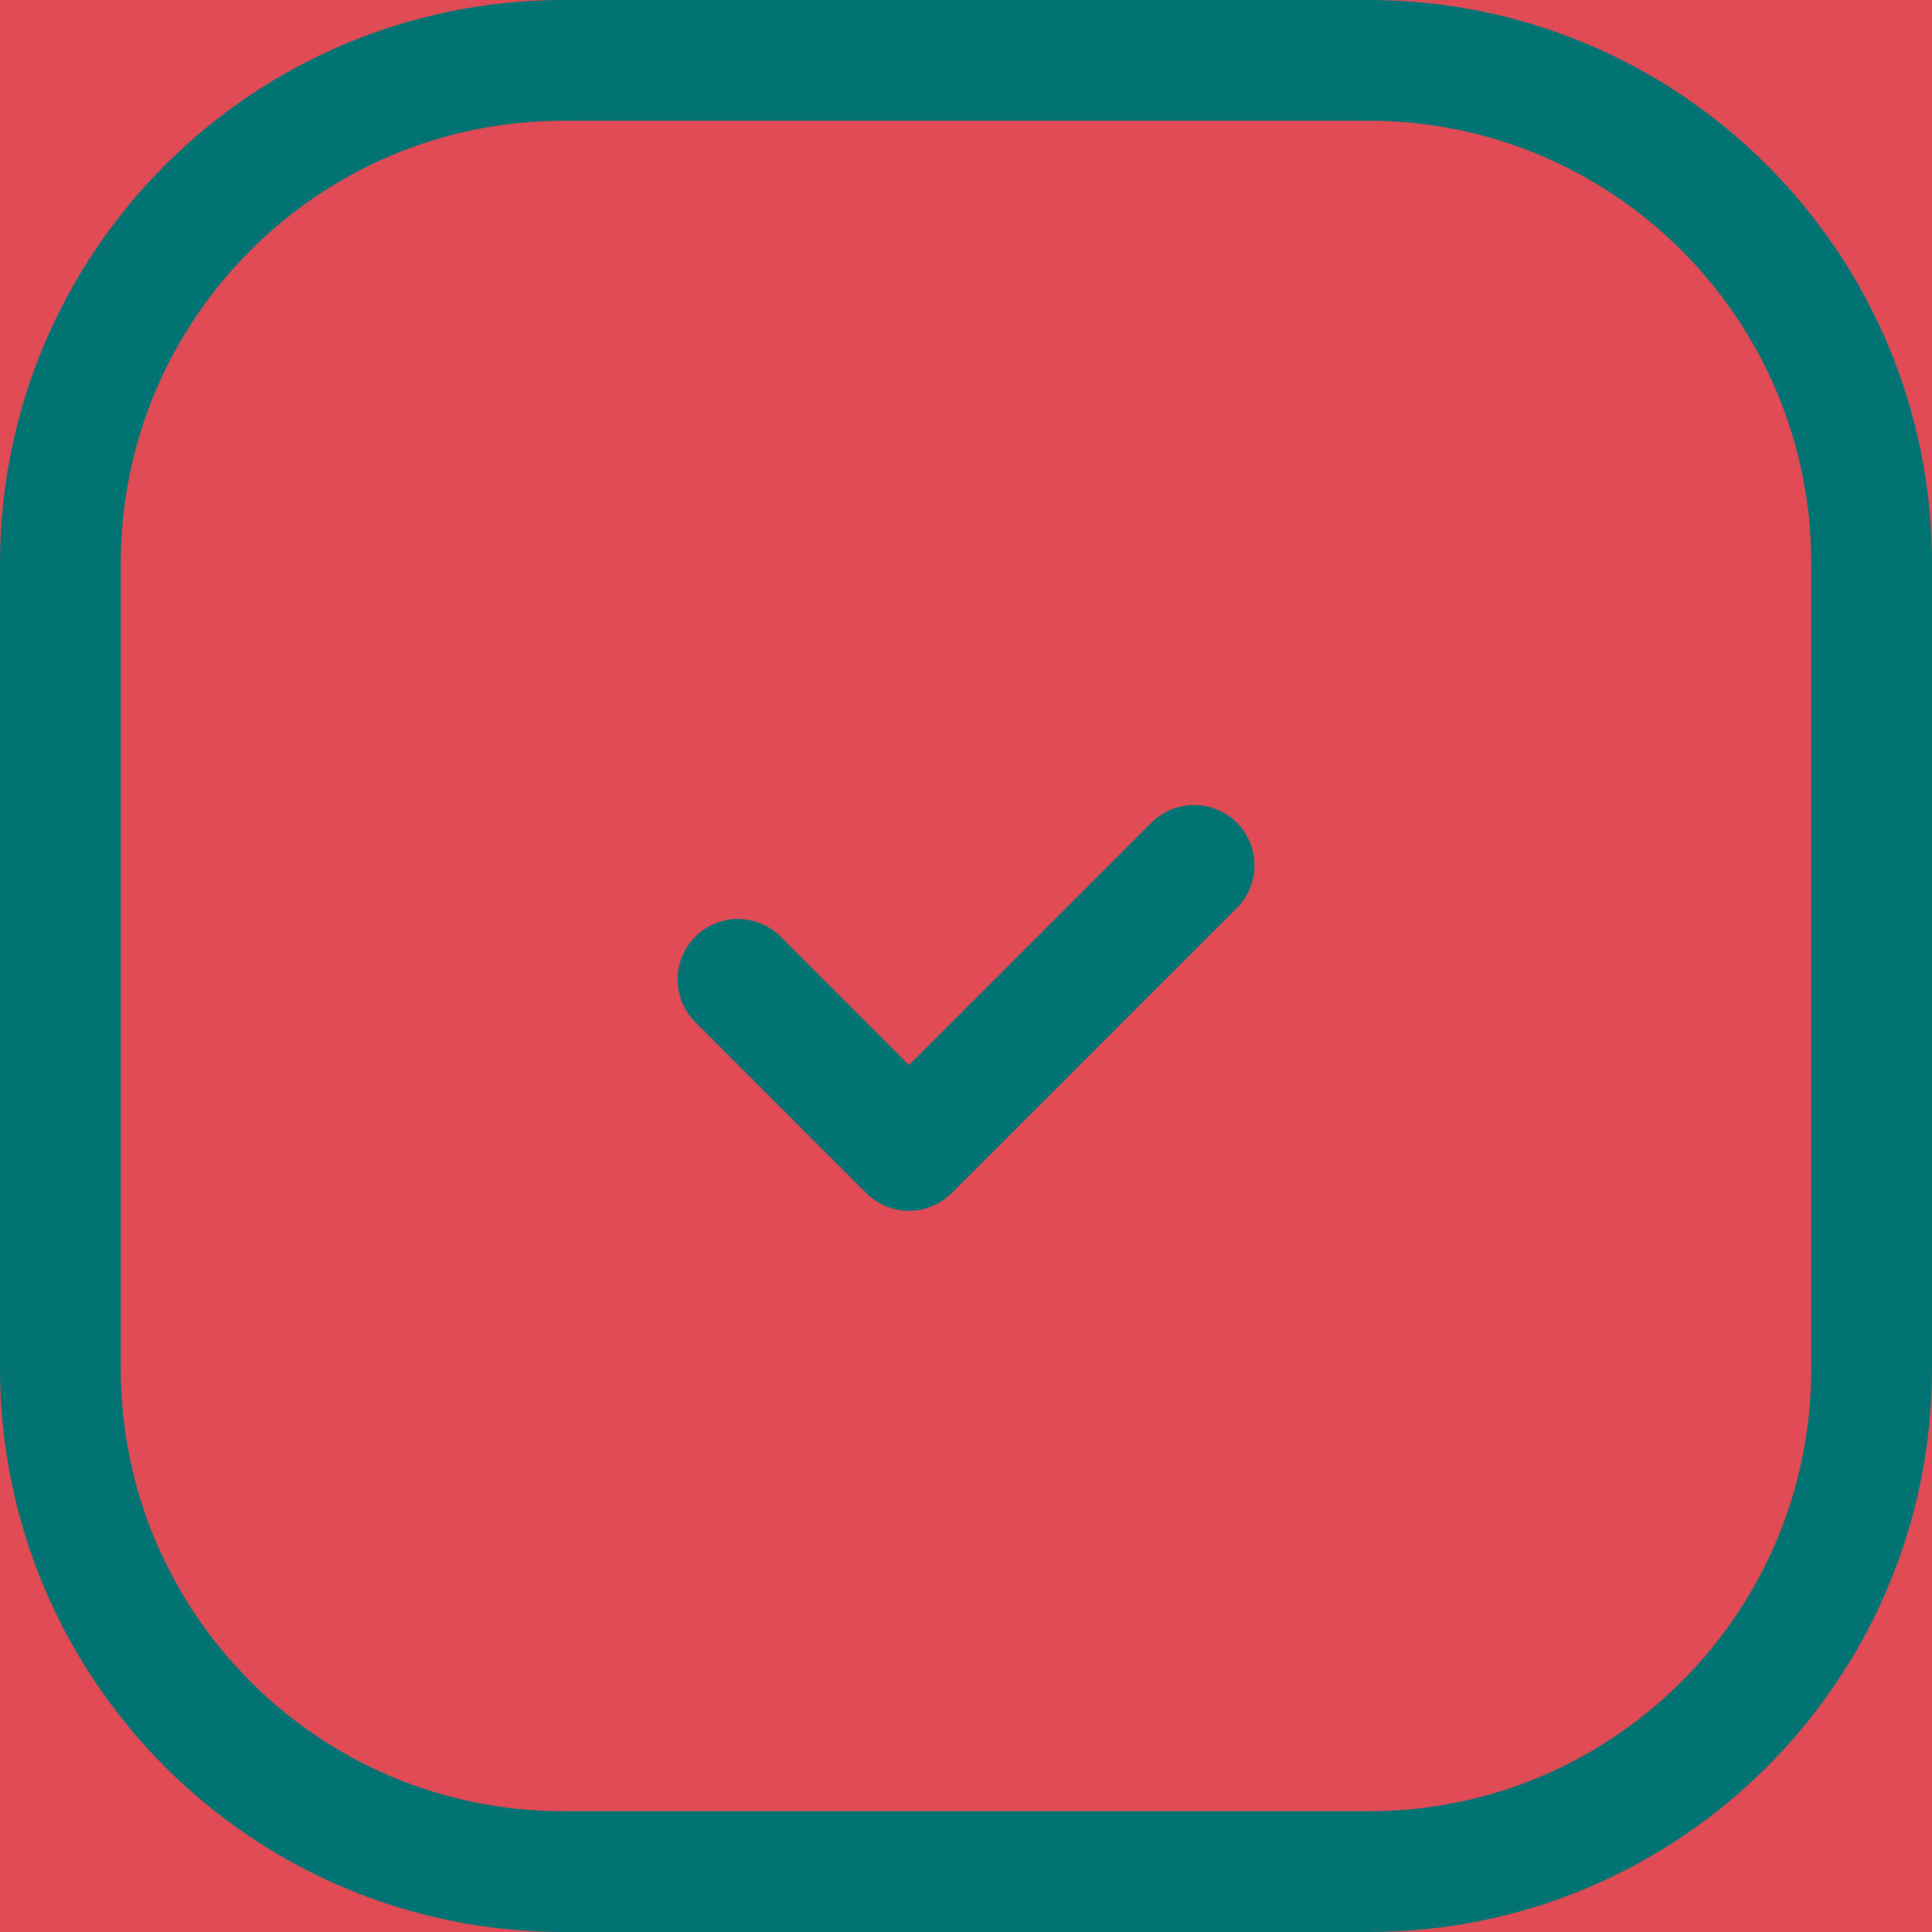 <svg width="96" height="96" viewBox="0 0 96 96" fill="none" xmlns="http://www.w3.org/2000/svg">
<rect width="96" height="96" fill="#E5E5E5"/>
<rect width="1440" height="820" transform="translate(-673 -215)" fill="#E14B56"/>
<path d="M68 93H28C14.195 93 3 81.805 3 68V28C3 14.195 14.195 3 28 3H68C81.805 3 93 14.195 93 28V68C93 81.805 81.805 93 68 93Z" stroke="#027373" stroke-width="6" stroke-linecap="round" stroke-linejoin="round"/>
<path d="M59.334 43L45.169 57.165L36.669 48.665" stroke="#027373" stroke-width="6" stroke-linecap="round" stroke-linejoin="round"/>
</svg>
